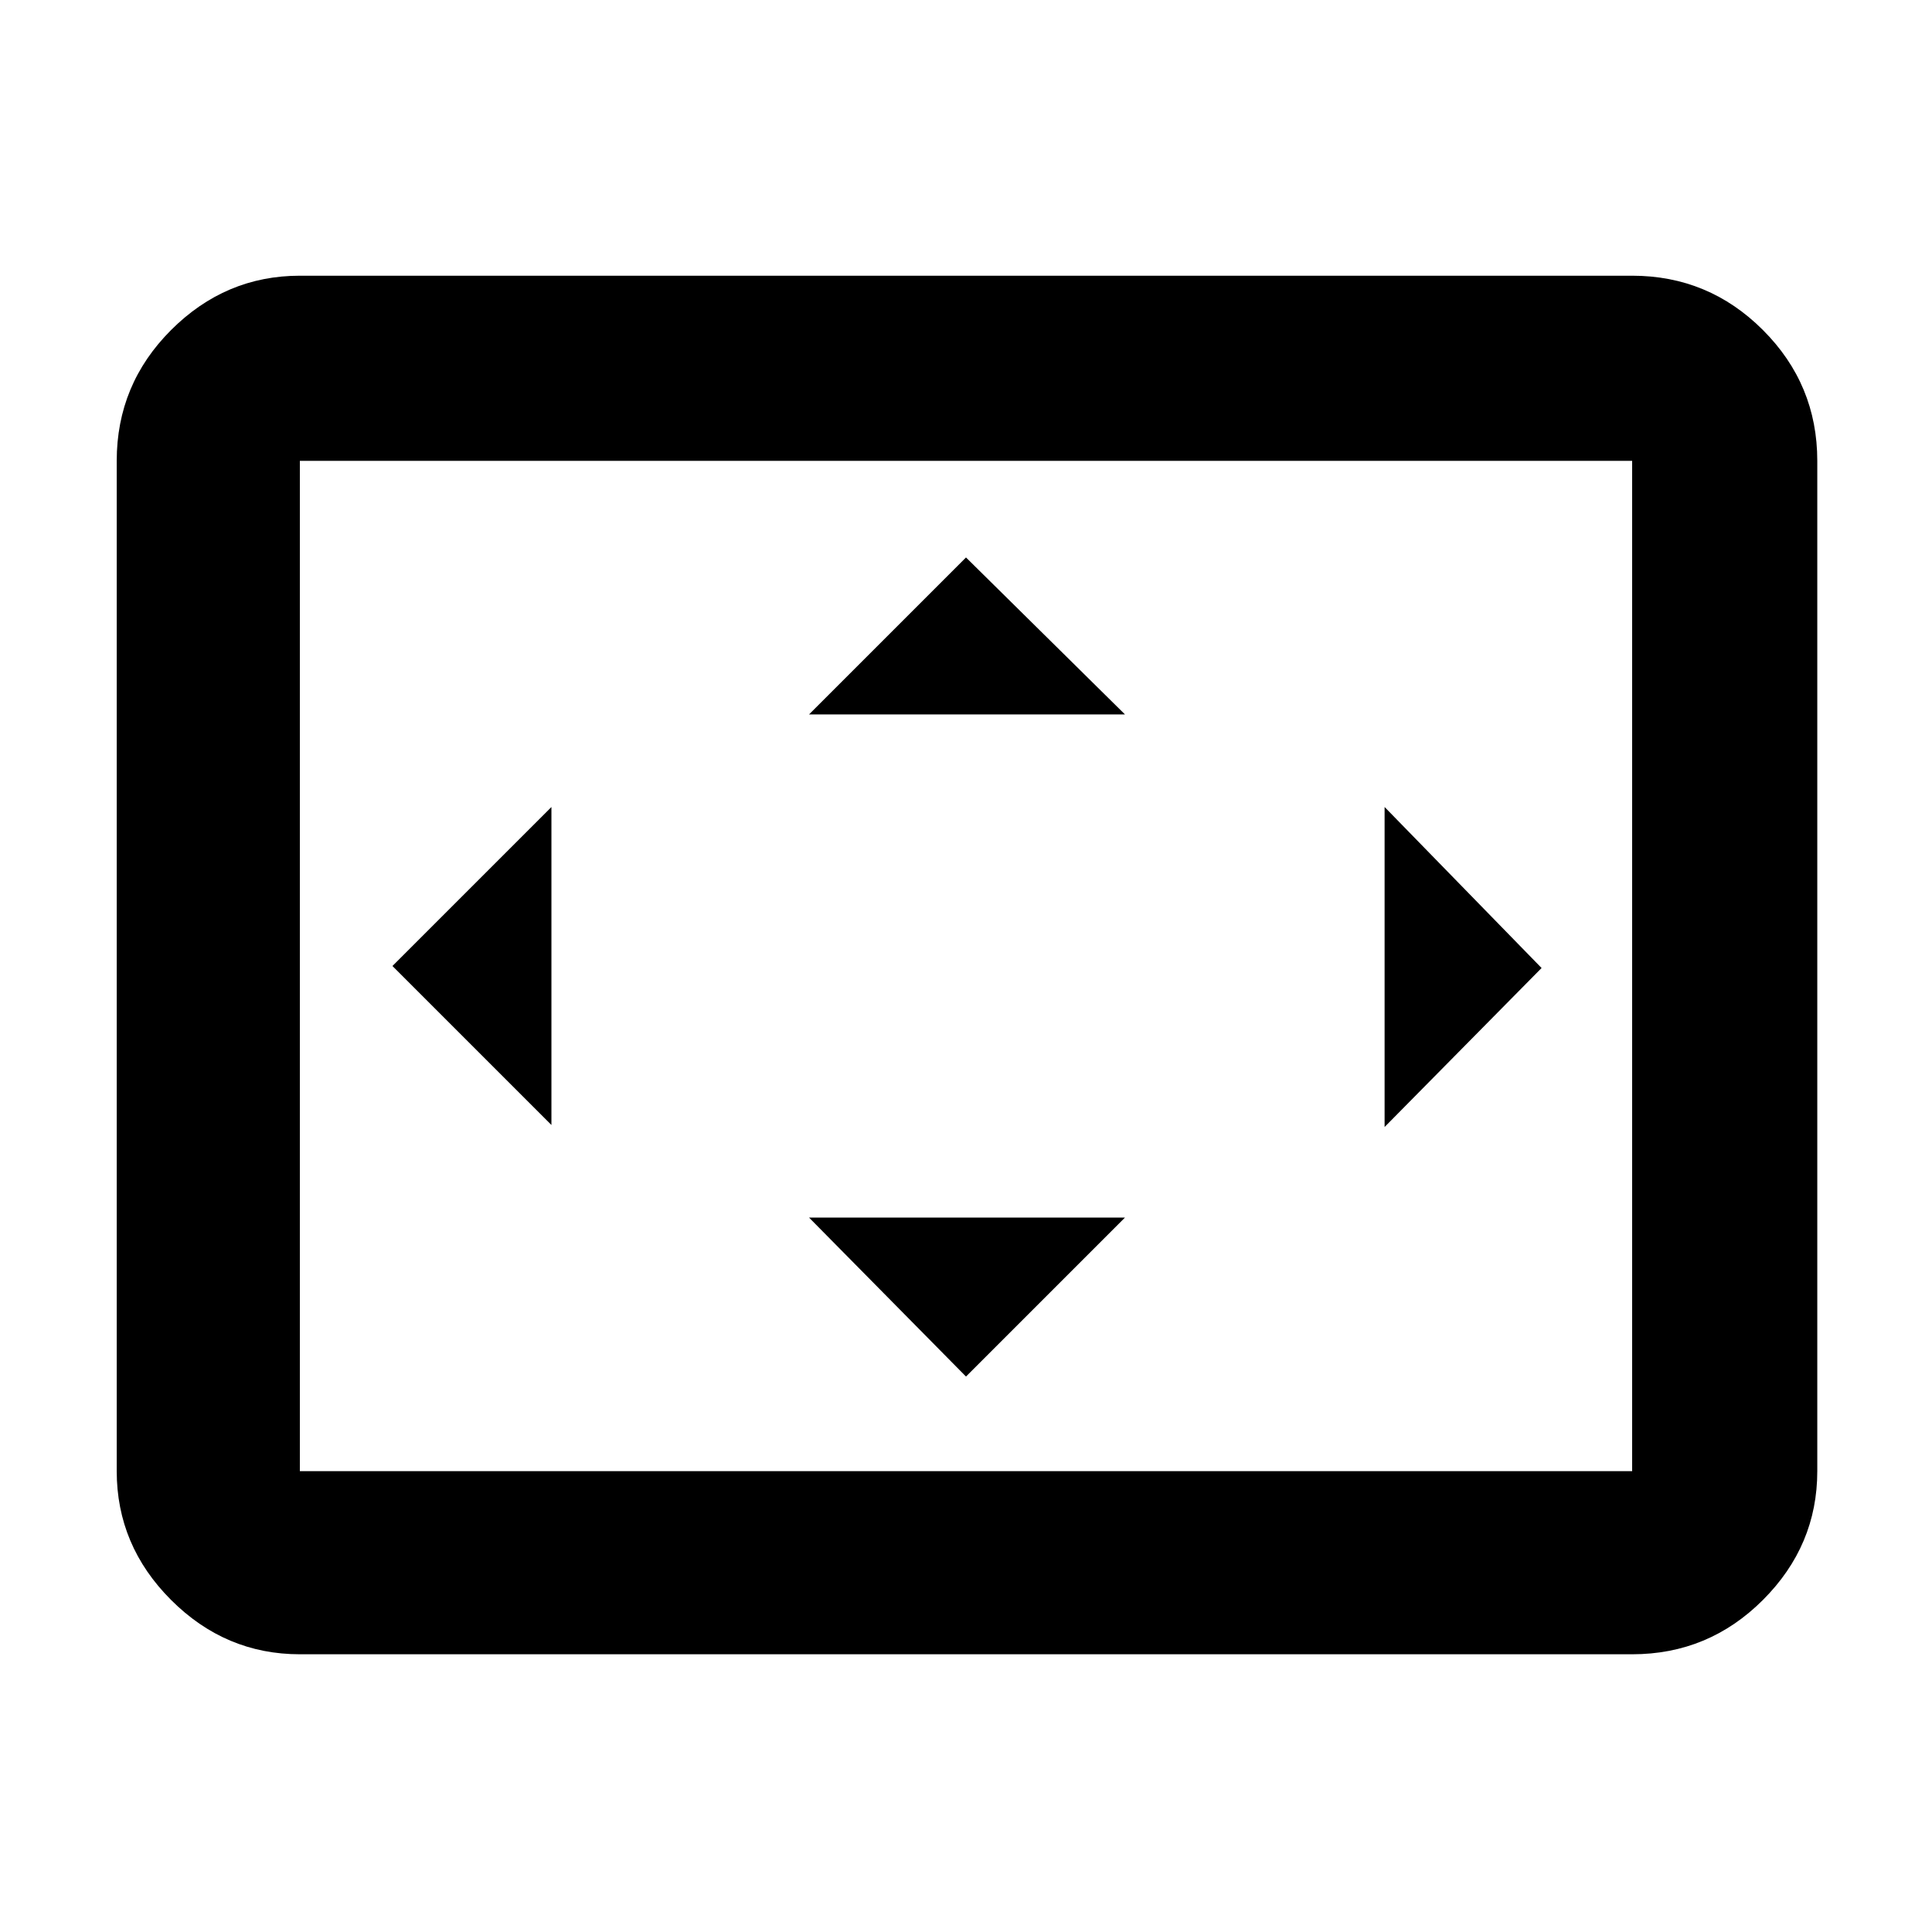 <svg xmlns="http://www.w3.org/2000/svg" height="48" width="48"><path d="M13.7 27.95v-7.9L9.75 24ZM24 34.2l3.95-3.95H20.1Zm-3.9-16.45h7.85L24 13.85ZM34.4 28l3.9-3.95-3.9-4ZM7.45 41.1q-1.85 0-3.2-1.35t-1.35-3.2v-25.1q0-1.9 1.35-3.25t3.2-1.35h33.1q1.9 0 3.25 1.35t1.35 3.25v25.1q0 1.85-1.35 3.2t-3.25 1.35Zm0-4.55h33.1v-25.1H7.45v25.1Zm0 0v-25.1 25.1Z"/></svg>